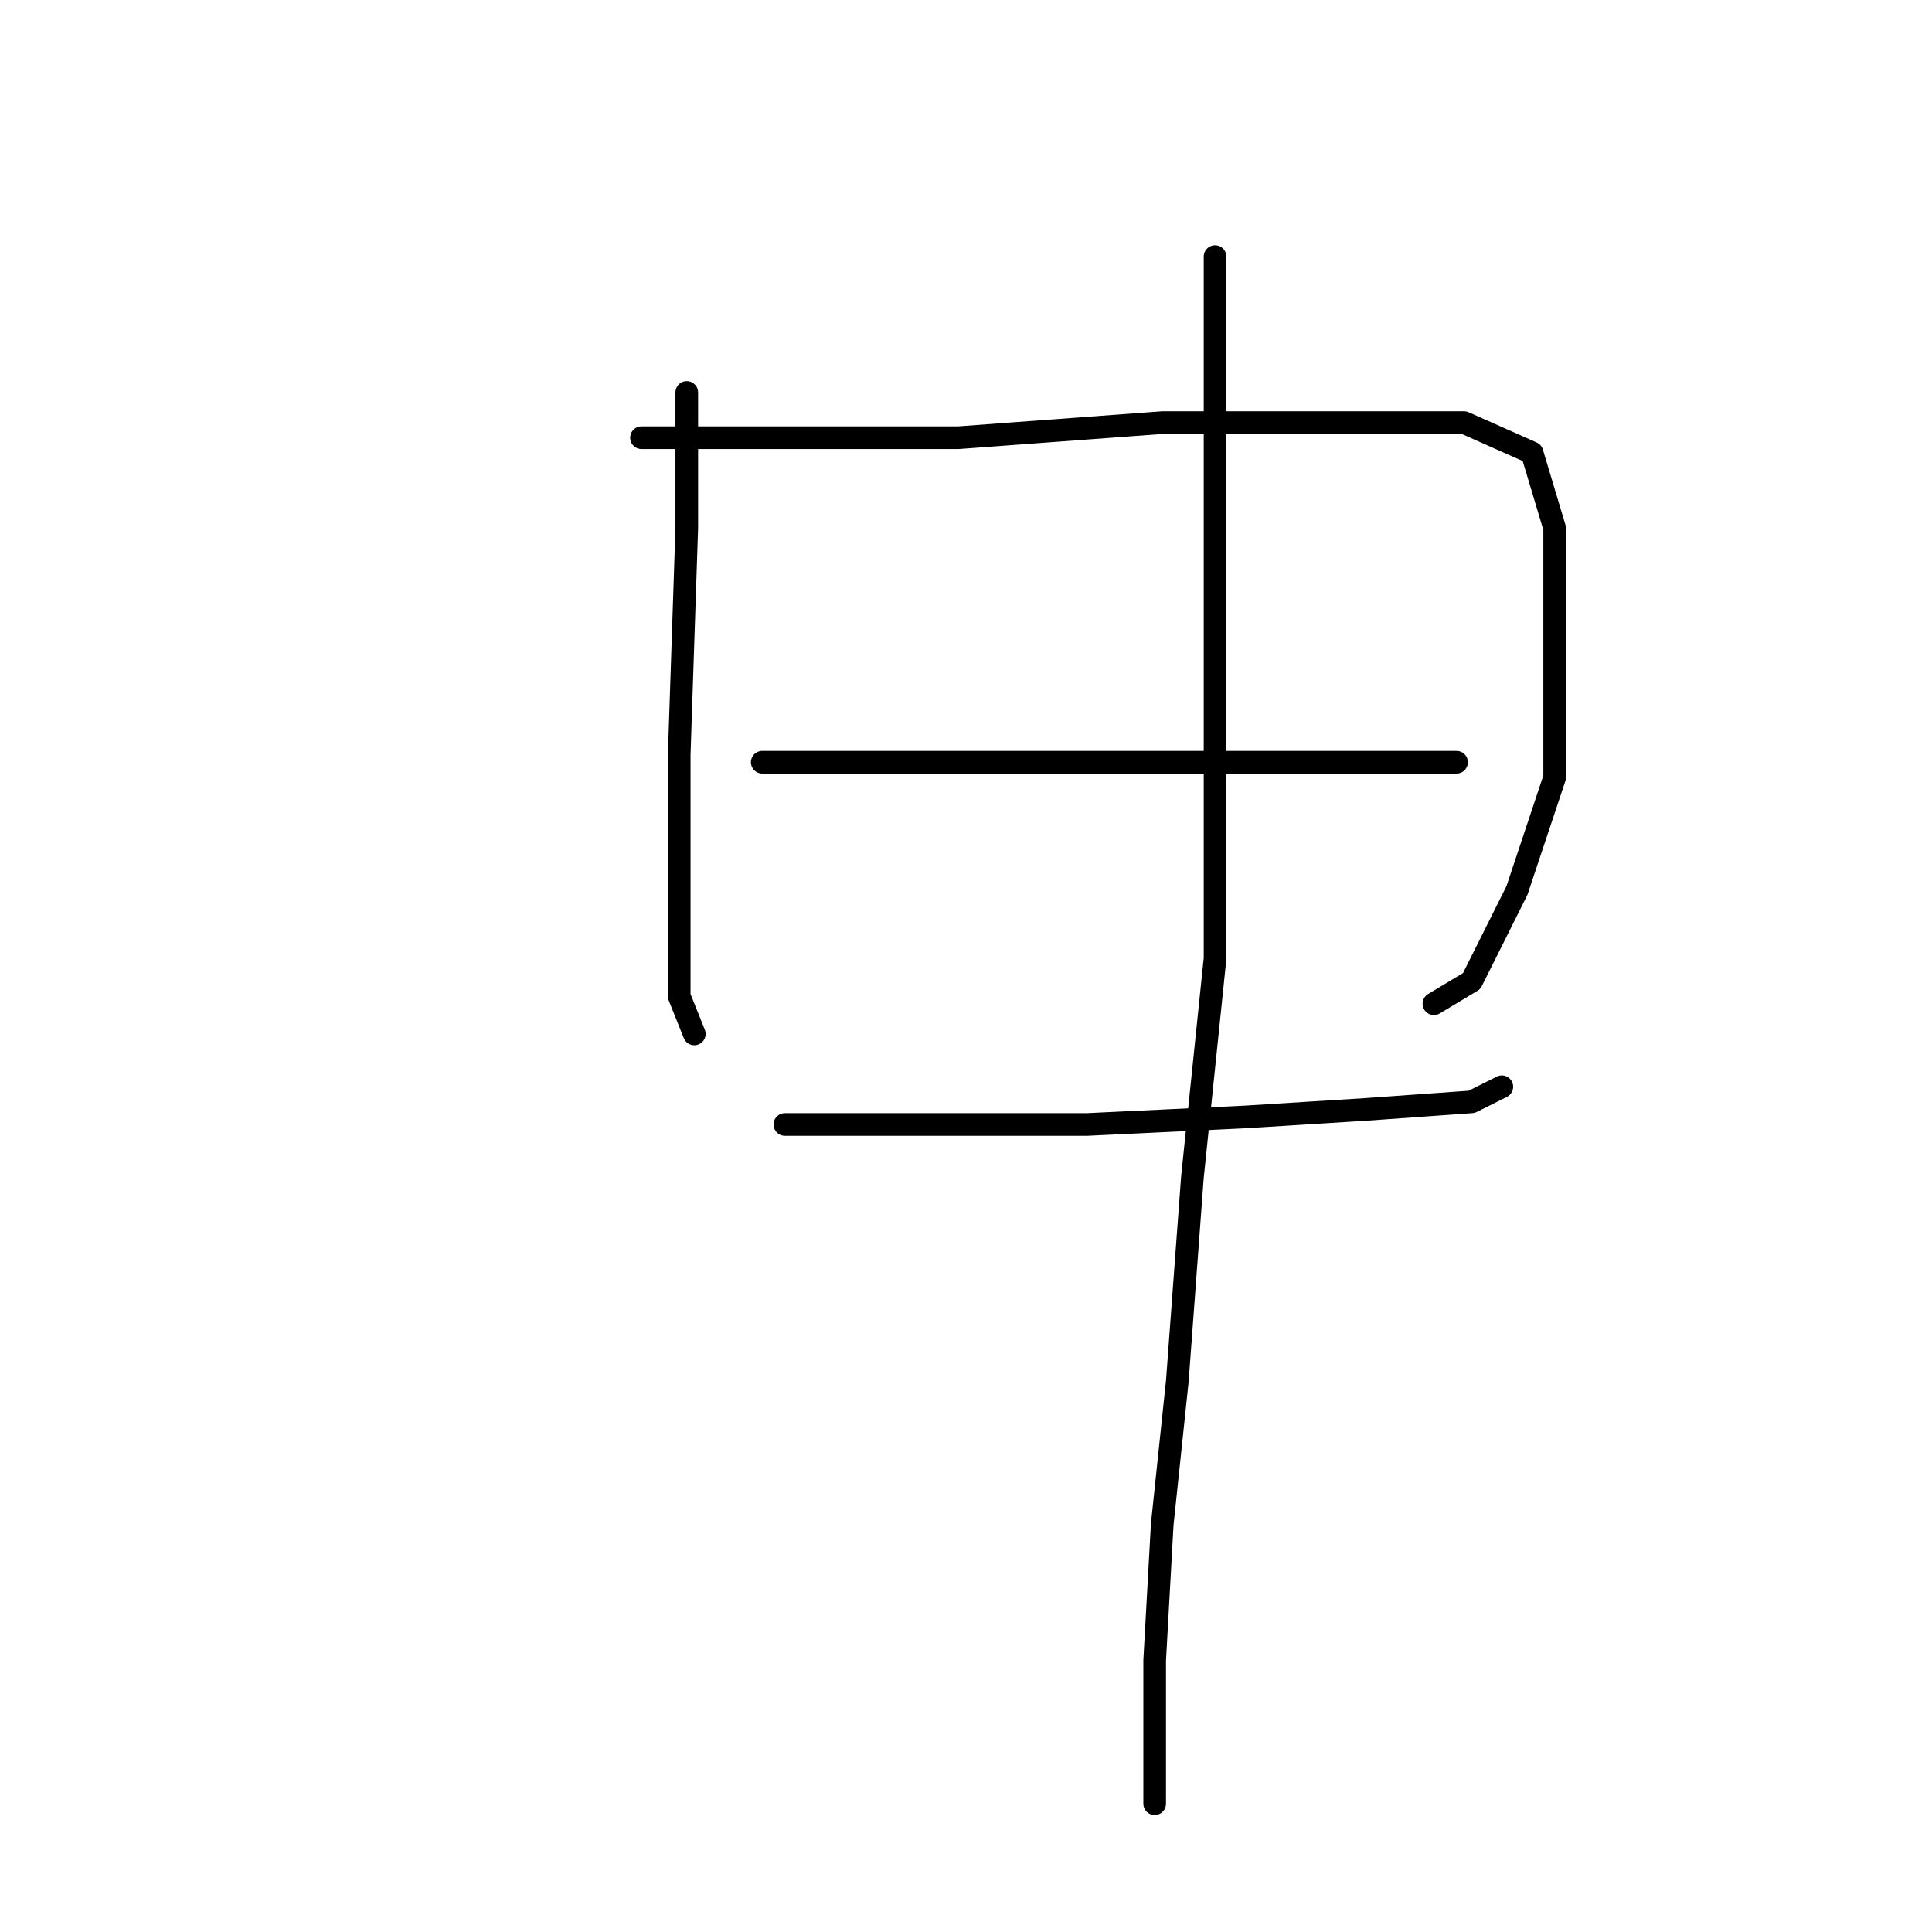 <?xml version="1.0" standalone="no"?>
    <svg width="256" height="256" xmlns="http://www.w3.org/2000/svg" version="1.1">
    <polyline stroke="black" stroke-width="3" stroke-linecap="round" fill="transparent" stroke-linejoin="round" points="91 52 91 61 91 70 90 100 90 118 90 132 92 137 92 137 " />
        <polyline stroke="black" stroke-width="3" stroke-linecap="round" fill="transparent" stroke-linejoin="round" points="85 58 94 58 103 58 127 58 154 56 176 56 194 56 203 60 206 70 206 86 206 103 201 118 195 130 190 133 190 133 " />
        <polyline stroke="black" stroke-width="3" stroke-linecap="round" fill="transparent" stroke-linejoin="round" points="101 101 120 101 139 101 150 101 179 101 186 101 193 101 193 101 " />
        <polyline stroke="black" stroke-width="3" stroke-linecap="round" fill="transparent" stroke-linejoin="round" points="104 149 124 149 144 149 165 148 181 147 195 146 199 144 199 144 " />
        <polyline stroke="black" stroke-width="3" stroke-linecap="round" fill="transparent" stroke-linejoin="round" points="161 34 161 64 161 94 161 127 158 156 156 183 154 202 153 220 153 239 153 239 " />
        </svg>